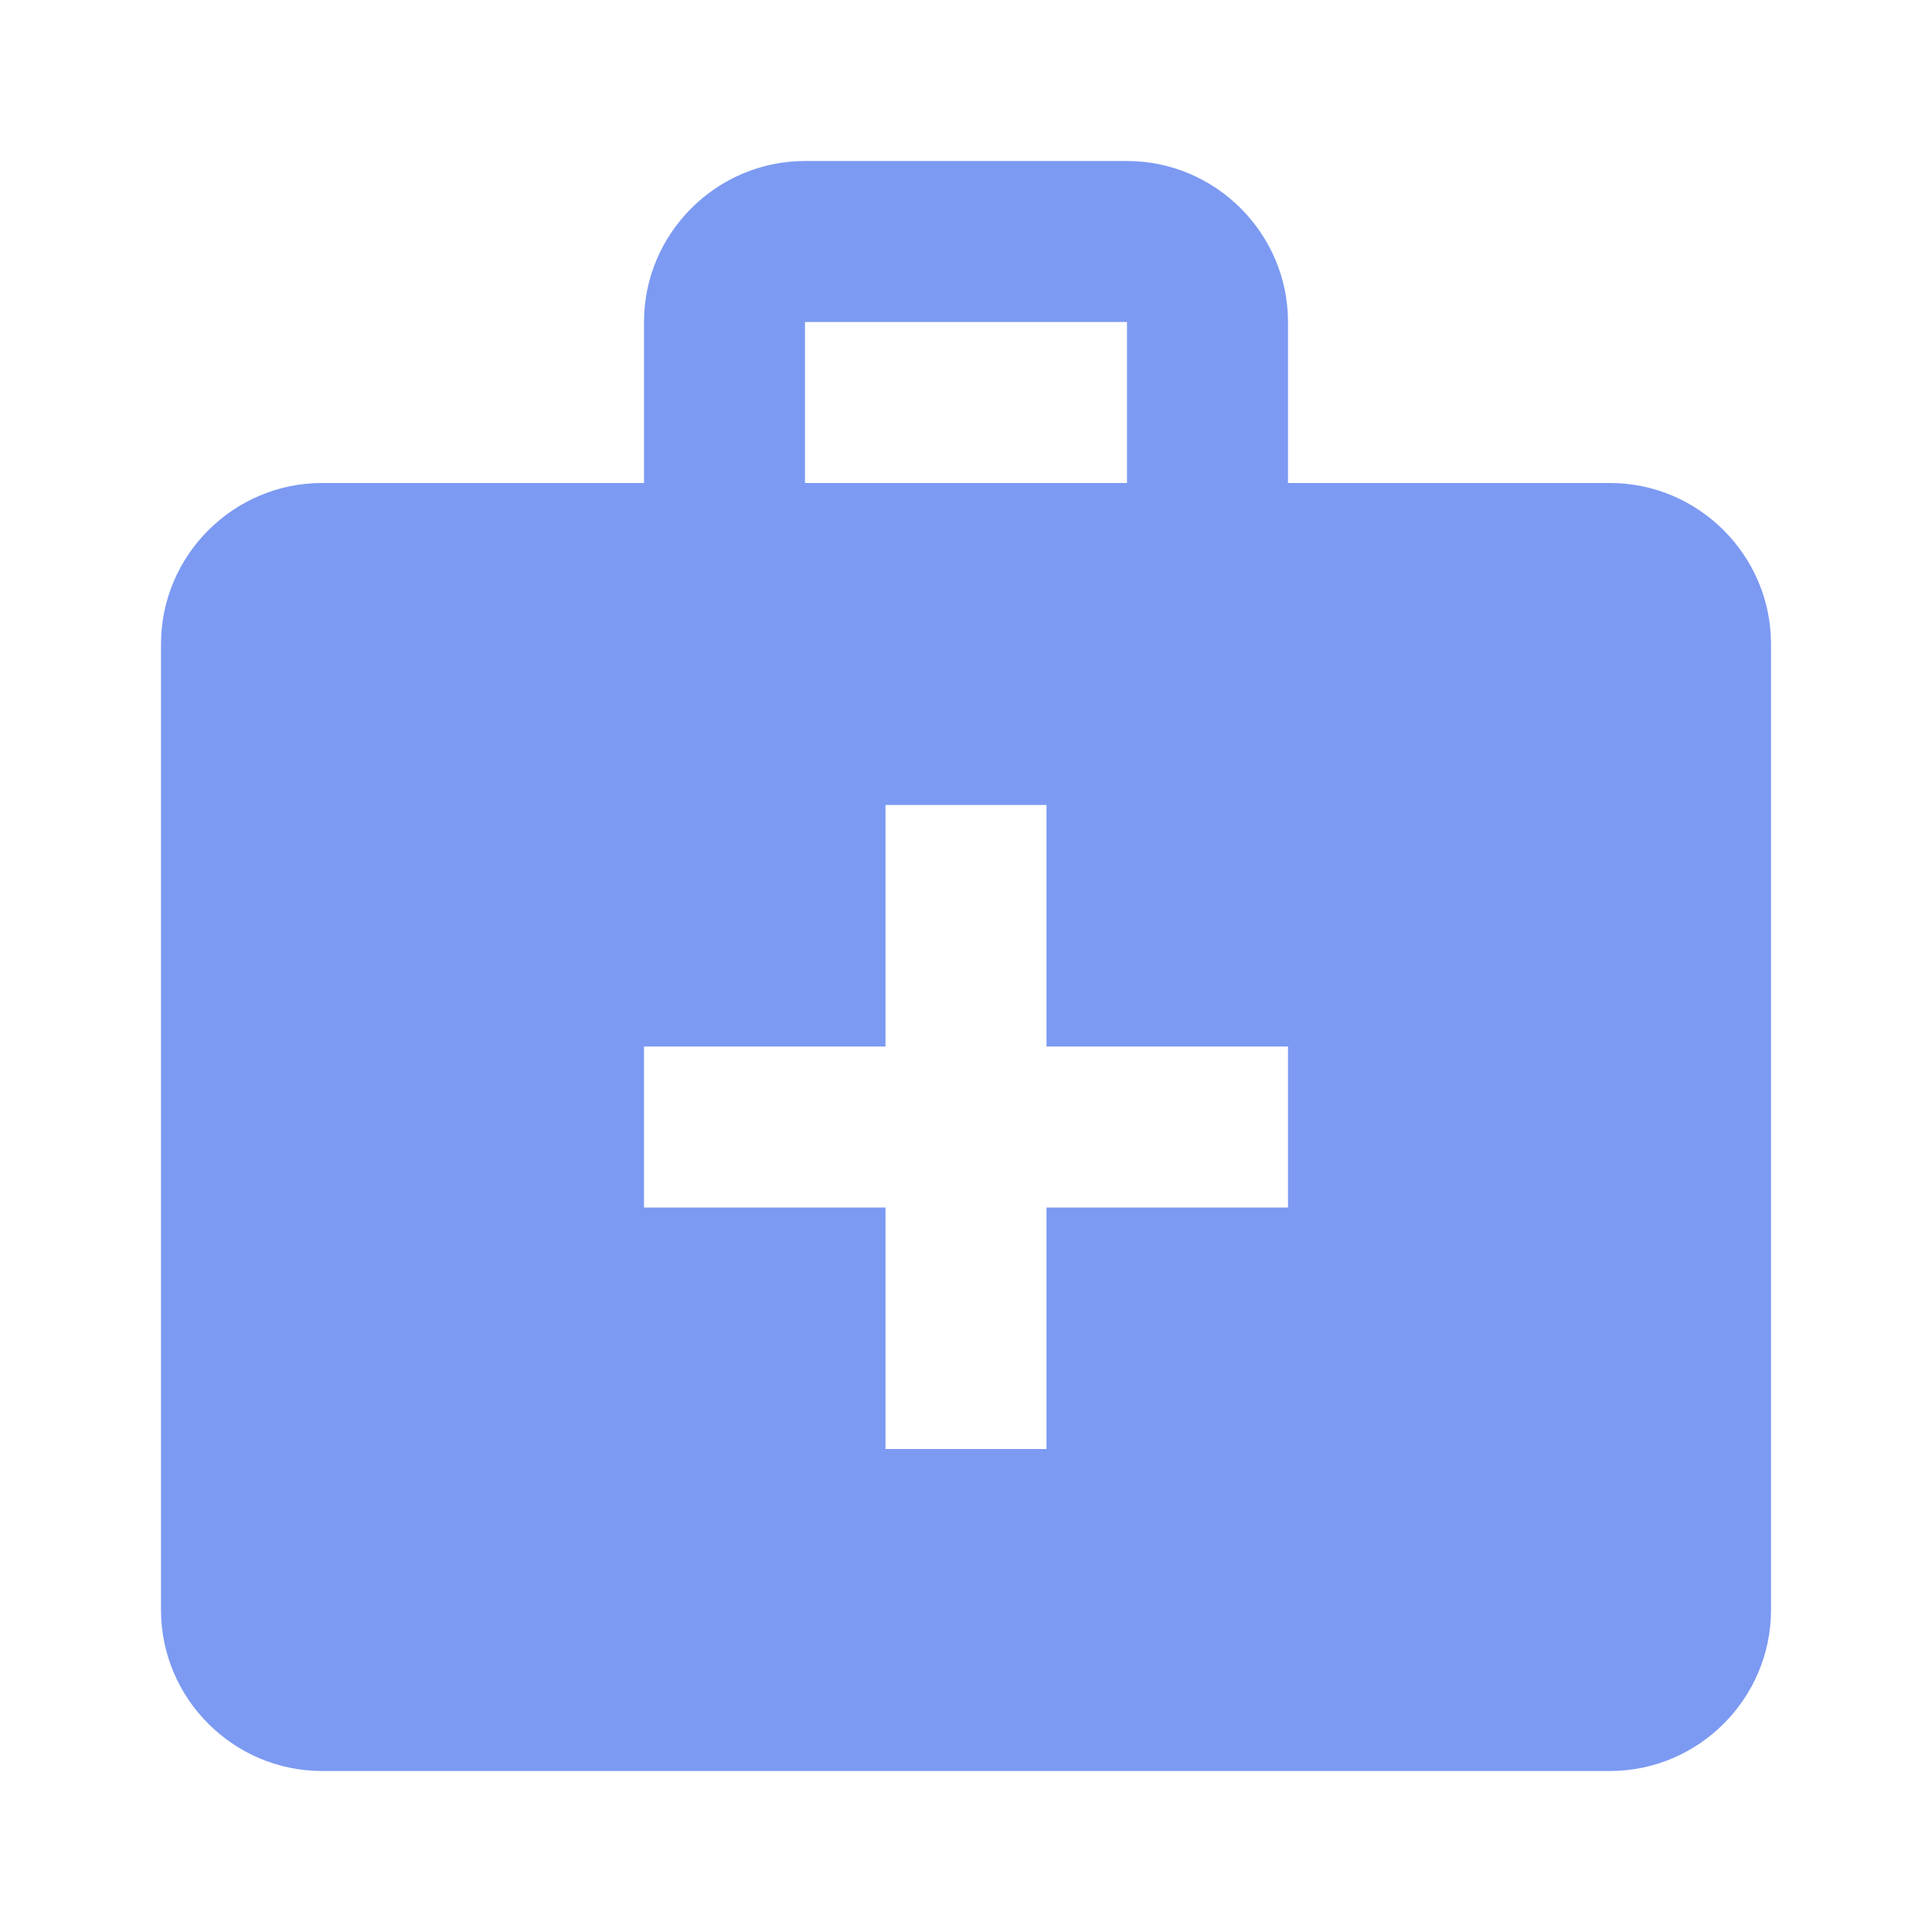 <svg width="18" height="18" viewBox="0 0 18 18" fill="none" xmlns="http://www.w3.org/2000/svg">
<path d="M15 4.5H12V3C12 2.175 11.325 1.5 10.5 1.5H7.5C6.675 1.5 6 2.175 6 3V4.5H3C2.175 4.5 1.5 5.175 1.5 6V15C1.5 15.825 2.175 16.5 3 16.5H15C15.825 16.5 16.5 15.825 16.5 15V6C16.5 5.175 15.825 4.5 15 4.5ZM7.5 3H10.5V4.5H7.5V3ZM12 11.25H9.75V13.5H8.25V11.25H6V9.75H8.25V7.5H9.75V9.75H12V11.25Z" fill="#7C9AF2"/>
</svg>
